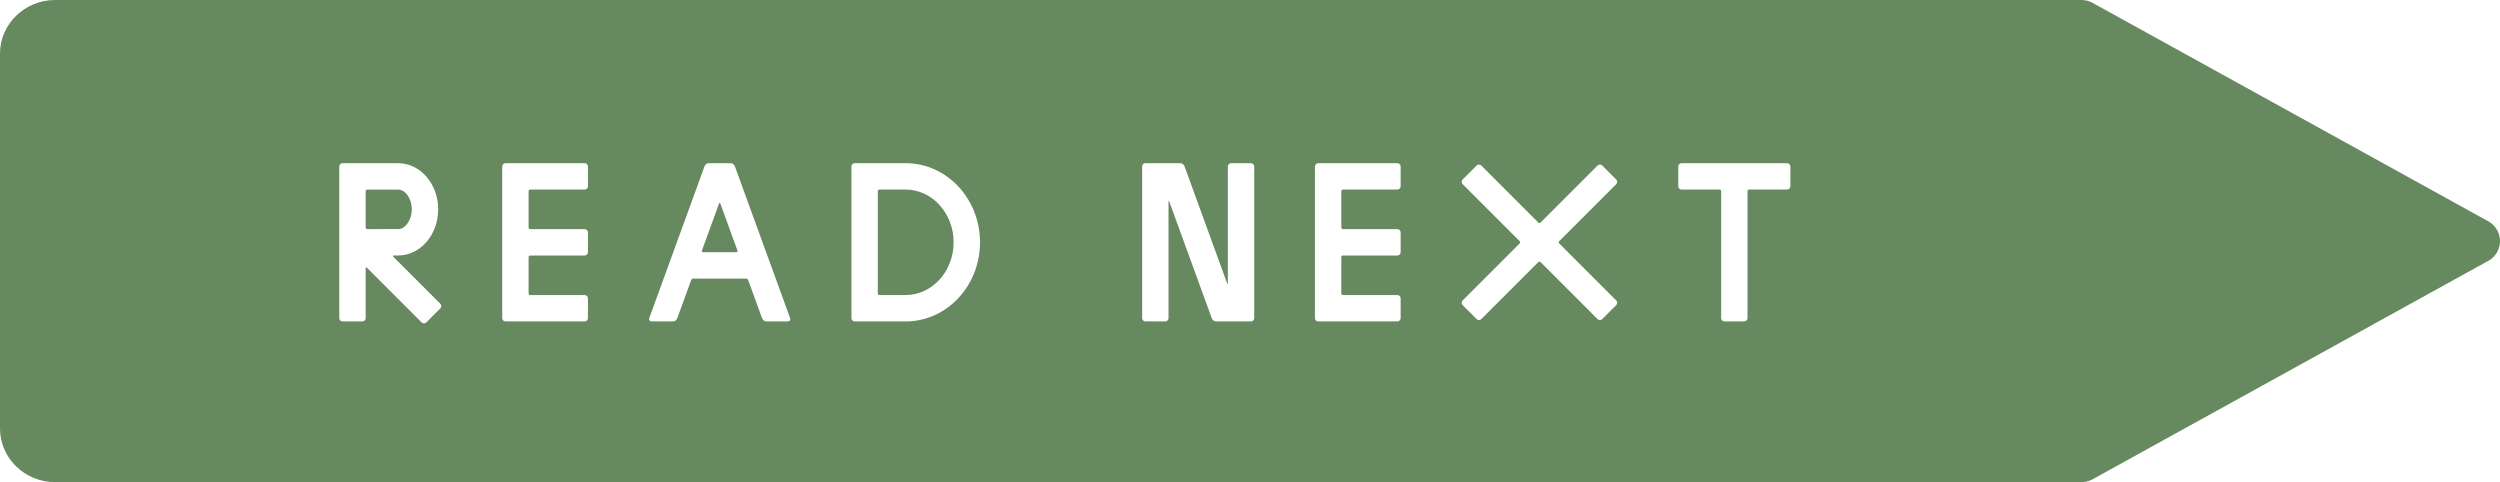 <?xml version="1.0" encoding="UTF-8"?>
<svg width="140px" height="27px" viewBox="0 0 140 27" version="1.1" xmlns="http://www.w3.org/2000/svg" xmlns:xlink="http://www.w3.org/1999/xlink">
    <!-- Generator: Sketch 49 (51002) - http://www.bohemiancoding.com/sketch -->
    <title>read next arrow button</title>
    <desc>Created with Sketch.</desc>
    <defs></defs>
    <g id="read-next-arrow-button" stroke="none" stroke-width="1" fill="none" fill-rule="evenodd">
        <g id="next-arrow-button" fill="#678960" fill-rule="nonzero">
            <path d="M117.125,0.127 L139.251,12.341 C139.521,12.468 139.739,12.68 139.869,12.943 C140.185,13.583 139.909,14.351 139.251,14.659 L117.125,26.873 C116.946,26.957 116.75,27 116.552,27 L3.082,27 C1.387,27 0,25.651 0,24 L0,3 C0,1.35 1.387,0 3.082,0 L116.552,0 C116.75,-1.82710989e-14 116.946,0.043 117.125,0.127 Z M24.656,17.271 C24.729,17.199 24.729,17.082 24.656,17.01 L22.019,14.372 C21.994,14.348 22.012,14.307 22.046,14.307 L22.323,14.307 C23.549,14.292 24.538,13.141 24.538,11.723 C24.538,10.305 23.549,9.154 22.323,9.139 L19.185,9.139 C19.083,9.138 19,9.221 19,9.323 L19,17.815 C19,17.917 19.083,18 19.185,18 L20.292,18 C20.394,18 20.477,17.917 20.477,17.815 L20.477,15.012 C20.477,14.978 20.518,14.961 20.542,14.985 L23.612,18.055 C23.684,18.127 23.801,18.127 23.873,18.055 L24.656,17.271 Z M32.739,10.615 C32.841,10.615 32.924,10.533 32.924,10.431 L32.924,9.323 C32.924,9.221 32.841,9.138 32.739,9.138 L28.309,9.138 C28.207,9.138 28.124,9.221 28.124,9.323 L28.124,17.815 C28.124,17.917 28.207,18 28.309,18 L32.739,18 C32.841,18 32.924,17.917 32.924,17.815 L32.924,16.708 C32.924,16.606 32.841,16.523 32.739,16.523 L29.693,16.523 C29.642,16.523 29.601,16.482 29.601,16.431 L29.601,14.4 C29.601,14.349 29.642,14.308 29.693,14.308 L32.739,14.308 C32.841,14.308 32.924,14.225 32.924,14.123 L32.924,13.015 C32.924,12.913 32.841,12.831 32.739,12.831 L29.693,12.831 C29.642,12.831 29.601,12.789 29.601,12.738 L29.601,10.708 C29.601,10.657 29.642,10.615 29.693,10.615 L32.739,10.615 Z M42.679,17.827 C42.717,17.93 42.816,18 42.927,18 L44.129,18 C44.219,18 44.282,17.911 44.251,17.827 L41.152,9.312 C41.114,9.208 41.015,9.138 40.904,9.138 L39.702,9.138 C39.591,9.138 39.492,9.208 39.454,9.312 L36.355,17.827 C36.324,17.911 36.386,18 36.476,18 L37.679,18 C37.789,18 37.889,17.93 37.926,17.827 L38.705,15.687 C38.724,15.635 38.774,15.6 38.829,15.6 L41.776,15.6 C41.832,15.6 41.881,15.635 41.9,15.687 L42.679,17.827 Z M50.715,9.138 L47.865,9.138 C47.763,9.138 47.68,9.221 47.68,9.323 L47.68,17.815 C47.68,17.917 47.763,18 47.865,18 L50.715,18 C53.015,18 54.88,16.016 54.88,13.569 C54.88,11.122 53.015,9.138 50.715,9.138 Z M68.945,9.138 C68.843,9.138 68.76,9.221 68.76,9.323 L68.76,15.887 C68.76,15.905 68.735,15.909 68.728,15.892 L66.333,9.312 C66.295,9.208 66.196,9.138 66.086,9.138 L64.145,9.138 C64.043,9.138 63.96,9.221 63.96,9.323 L63.96,17.815 C63.96,17.917 64.043,18 64.145,18 L65.252,18 C65.354,18 65.437,17.917 65.437,17.815 L65.437,11.26 C65.437,11.241 65.462,11.237 65.468,11.254 L67.861,17.827 C67.898,17.93 67.998,18 68.108,18 L70.052,18 C70.154,18 70.237,17.917 70.237,17.815 L70.237,9.323 C70.237,9.221 70.154,9.138 70.052,9.138 L68.945,9.138 Z M78.251,10.615 C78.353,10.615 78.436,10.533 78.436,10.431 L78.436,9.323 C78.436,9.221 78.353,9.138 78.251,9.138 L73.821,9.138 C73.719,9.138 73.636,9.221 73.636,9.323 L73.636,17.815 C73.636,17.917 73.719,18 73.821,18 L78.251,18 C78.353,18 78.436,17.917 78.436,17.815 L78.436,16.708 C78.436,16.606 78.353,16.523 78.251,16.523 L75.205,16.523 C75.154,16.523 75.113,16.482 75.113,16.431 L75.113,14.4 C75.113,14.349 75.154,14.308 75.205,14.308 L78.251,14.308 C78.353,14.308 78.436,14.225 78.436,14.123 L78.436,13.015 C78.436,12.913 78.353,12.831 78.251,12.831 L75.205,12.831 C75.154,12.831 75.113,12.789 75.113,12.738 L75.113,10.708 C75.113,10.657 75.154,10.615 75.205,10.615 L78.251,10.615 Z M87.318,13.635 C87.282,13.598 87.282,13.54 87.318,13.504 L90.509,10.313 C90.581,10.241 90.581,10.124 90.509,10.052 L89.725,9.269 C89.653,9.197 89.536,9.197 89.464,9.269 L86.274,12.46 C86.238,12.496 86.179,12.496 86.143,12.46 L82.952,9.269 C82.88,9.197 82.763,9.197 82.691,9.269 L81.908,10.052 C81.836,10.124 81.836,10.241 81.908,10.313 L85.099,13.504 C85.135,13.54 85.135,13.598 85.099,13.635 L81.908,16.825 C81.836,16.897 81.836,17.014 81.908,17.086 L82.691,17.869 C82.763,17.942 82.88,17.942 82.952,17.869 L86.143,14.679 C86.179,14.643 86.238,14.643 86.274,14.679 L89.464,17.869 C89.536,17.942 89.653,17.942 89.725,17.869 L90.509,17.086 C90.581,17.014 90.581,16.897 90.509,16.825 L87.318,13.635 Z M100.261,9.323 C100.261,9.221 100.178,9.138 100.076,9.138 L94.169,9.138 C94.067,9.138 93.984,9.221 93.984,9.323 L93.984,10.431 C93.984,10.533 94.067,10.615 94.169,10.615 L96.292,10.615 C96.343,10.615 96.384,10.657 96.384,10.708 L96.384,17.815 C96.384,17.917 96.467,18 96.569,18 L97.676,18 C97.778,18 97.861,17.917 97.861,17.815 L97.861,10.708 C97.861,10.657 97.902,10.615 97.953,10.615 L100.076,10.615 C100.178,10.615 100.261,10.533 100.261,10.431 L100.261,9.323 Z M20.477,10.709 C20.477,10.658 20.518,10.616 20.569,10.616 L22.323,10.617 C22.719,10.638 23.062,11.145 23.062,11.723 C23.062,12.301 22.719,12.808 22.323,12.829 L20.569,12.83 C20.518,12.83 20.477,12.789 20.477,12.738 L20.477,10.709 Z M39.367,14.123 C39.322,14.123 39.291,14.079 39.306,14.036 L40.271,11.384 C40.282,11.355 40.324,11.355 40.334,11.384 L41.3,14.036 C41.315,14.079 41.284,14.123 41.239,14.123 L39.367,14.123 Z M50.715,16.523 L49.249,16.523 C49.198,16.523 49.157,16.482 49.157,16.431 L49.157,10.708 C49.157,10.657 49.198,10.615 49.249,10.615 L50.715,10.615 C52.197,10.615 53.403,11.94 53.403,13.569 C53.403,15.198 52.197,16.523 50.715,16.523 Z" id="Combined-Shape"></path>
        </g>
    </g>
</svg>